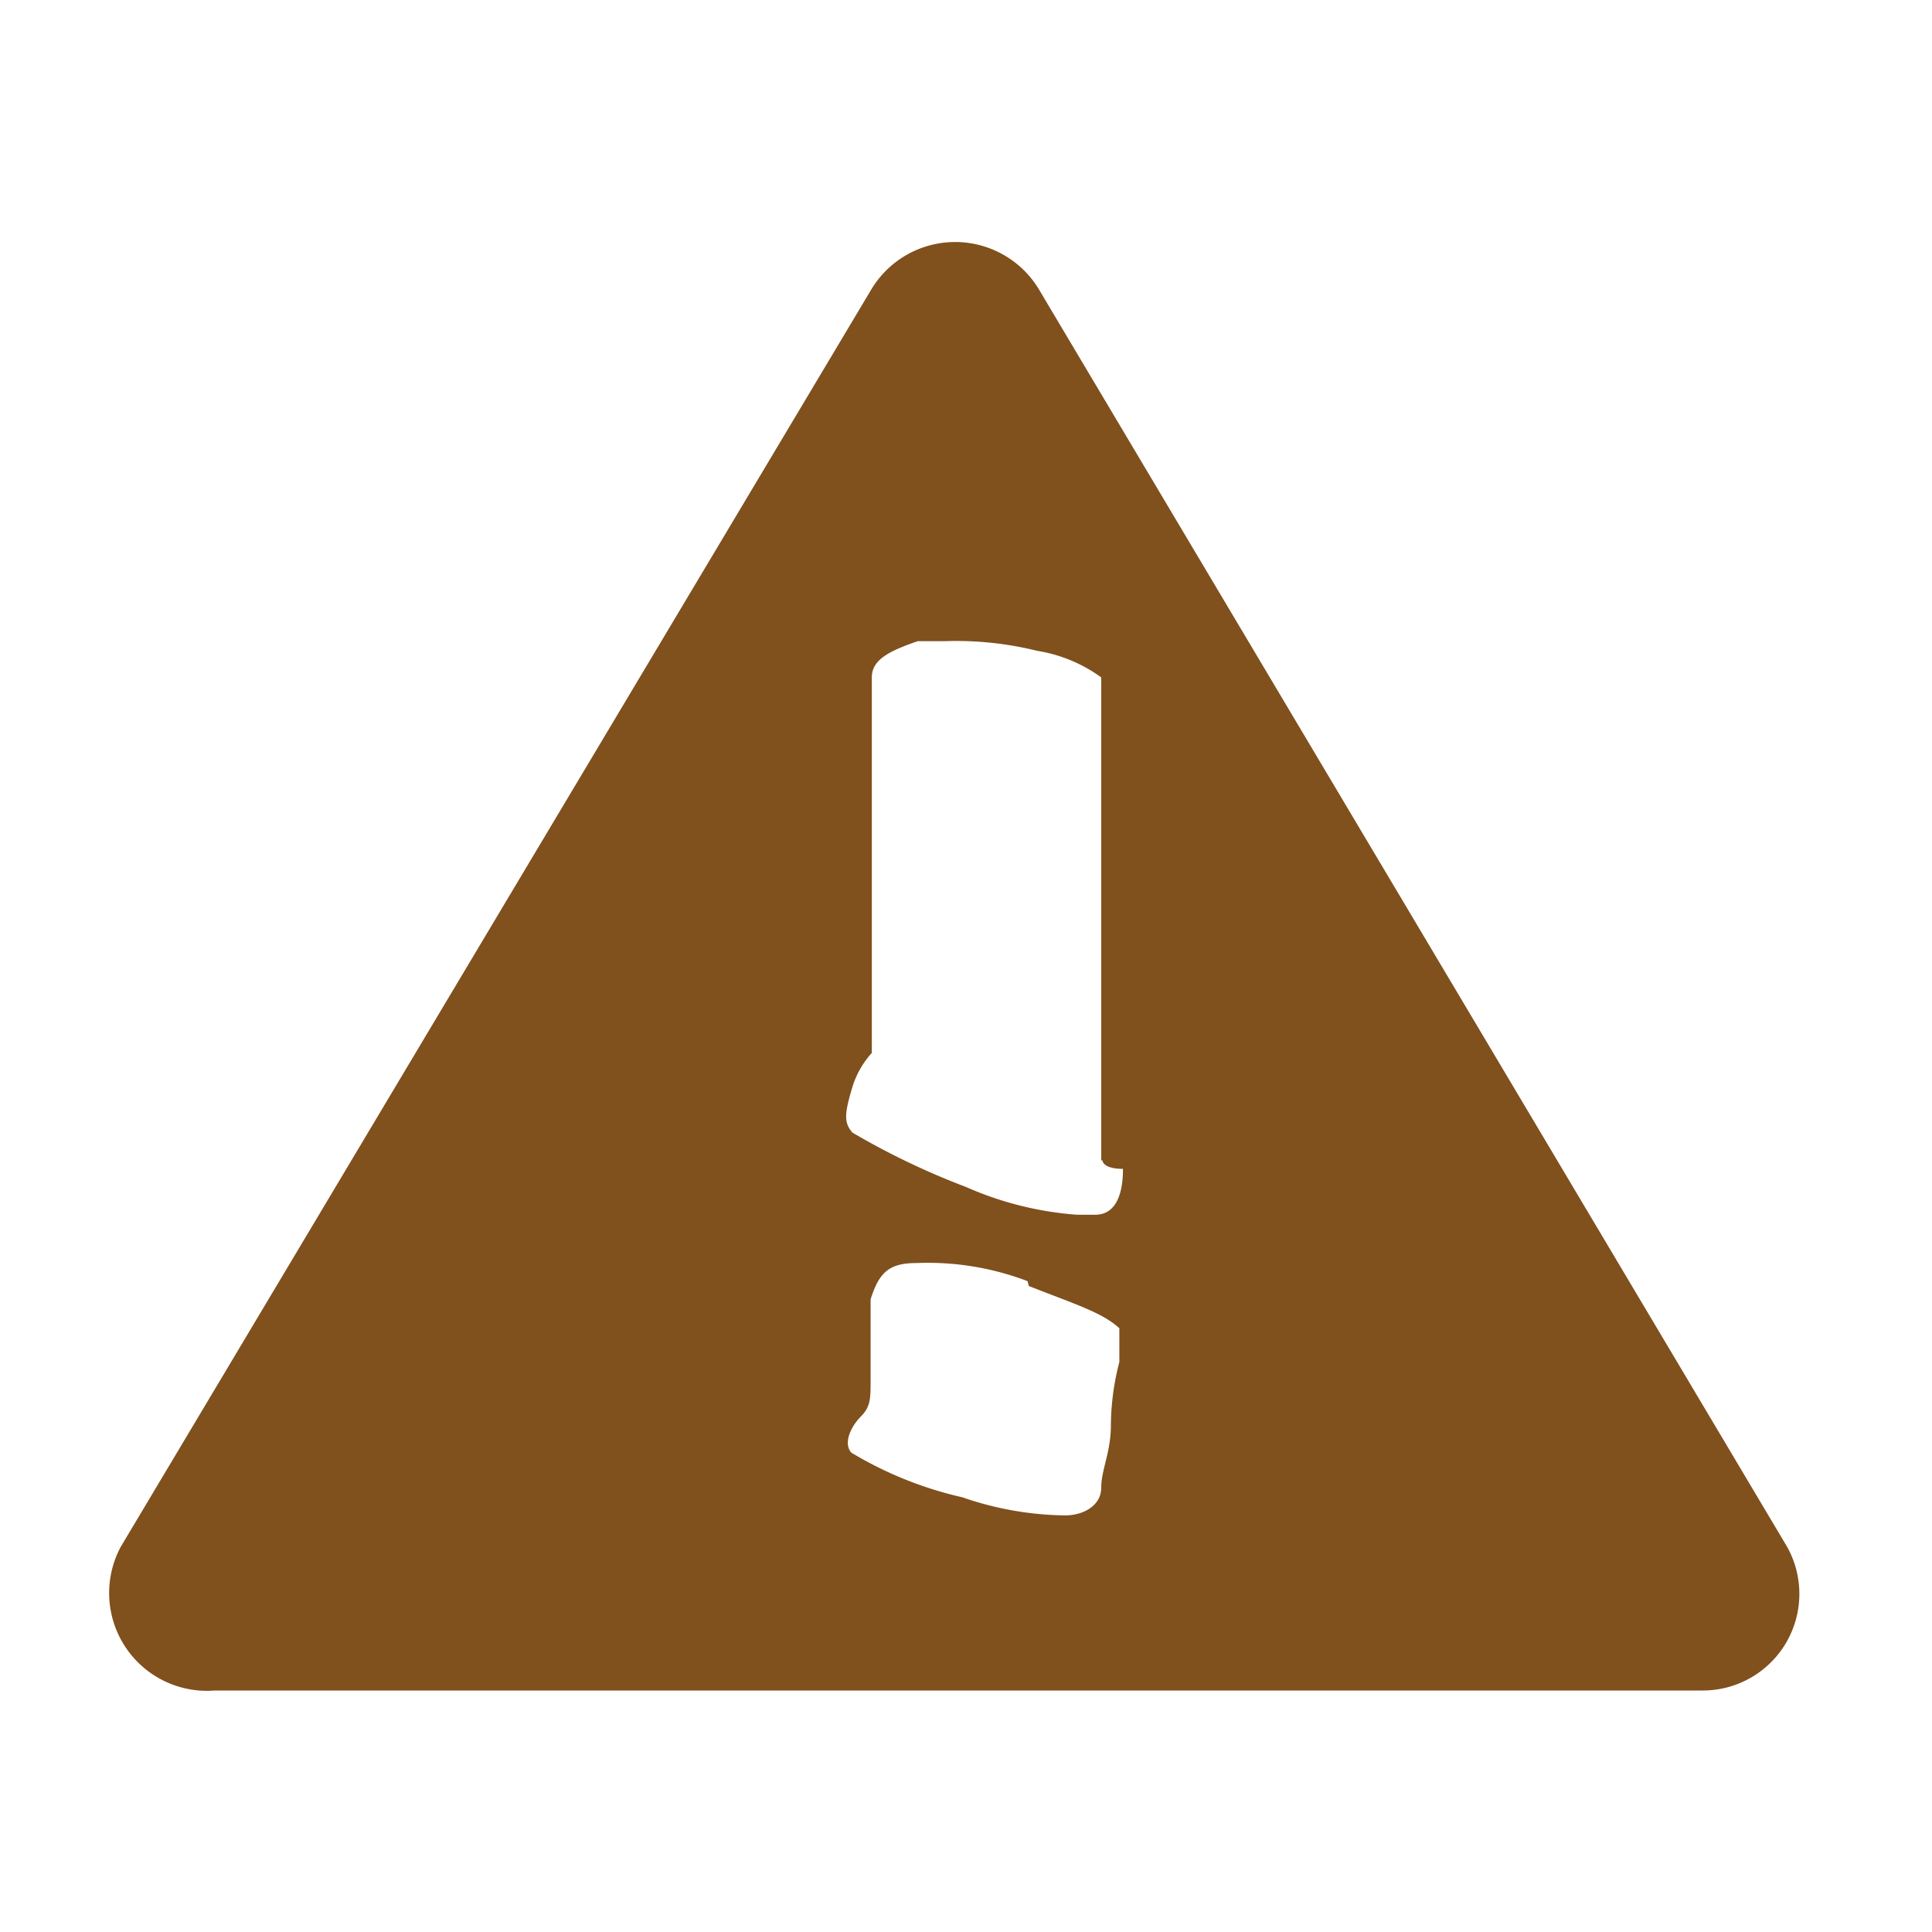 <svg id="Layer_1" data-name="Layer 1" xmlns="http://www.w3.org/2000/svg" viewBox="0 0 16 16"><defs><style>.cls-1{fill:#80501d;}</style></defs><title>admonition-warning_dark</title><path class="cls-1" d="M1,12.81,7.22,2.39a.81.81,0,0,1,1.38,0l6.2,10.42A.8.8,0,0,1,14.11,14H1.78A.81.81,0,0,1,1,12.81Zm8.12-3.2v-4a1.23,1.23,0,0,0-.53-.22,2.79,2.79,0,0,0-.77-.08H7.6c-.23.08-.38.15-.38.3V8.72A.74.74,0,0,0,7.06,9c-.07.23-.07.3,0,.38A6.17,6.17,0,0,0,8,9.83a2.77,2.77,0,0,0,.92.23h.15c.16,0,.23-.15.23-.38C9.13,9.68,9.13,9.61,9.13,9.61Zm-.61,1a2.32,2.32,0,0,0-.92-.15c-.23,0-.31.08-.38.3v.67c0,.15,0,.22-.08.3s-.15.22-.08.3a3.12,3.12,0,0,0,.92.37,2.69,2.69,0,0,0,.85.15c.15,0,.3-.08.3-.23s.08-.29.08-.52a2.11,2.11,0,0,1,.07-.52V11C9.13,10.87,8.9,10.8,8.52,10.65Z"/></svg>
